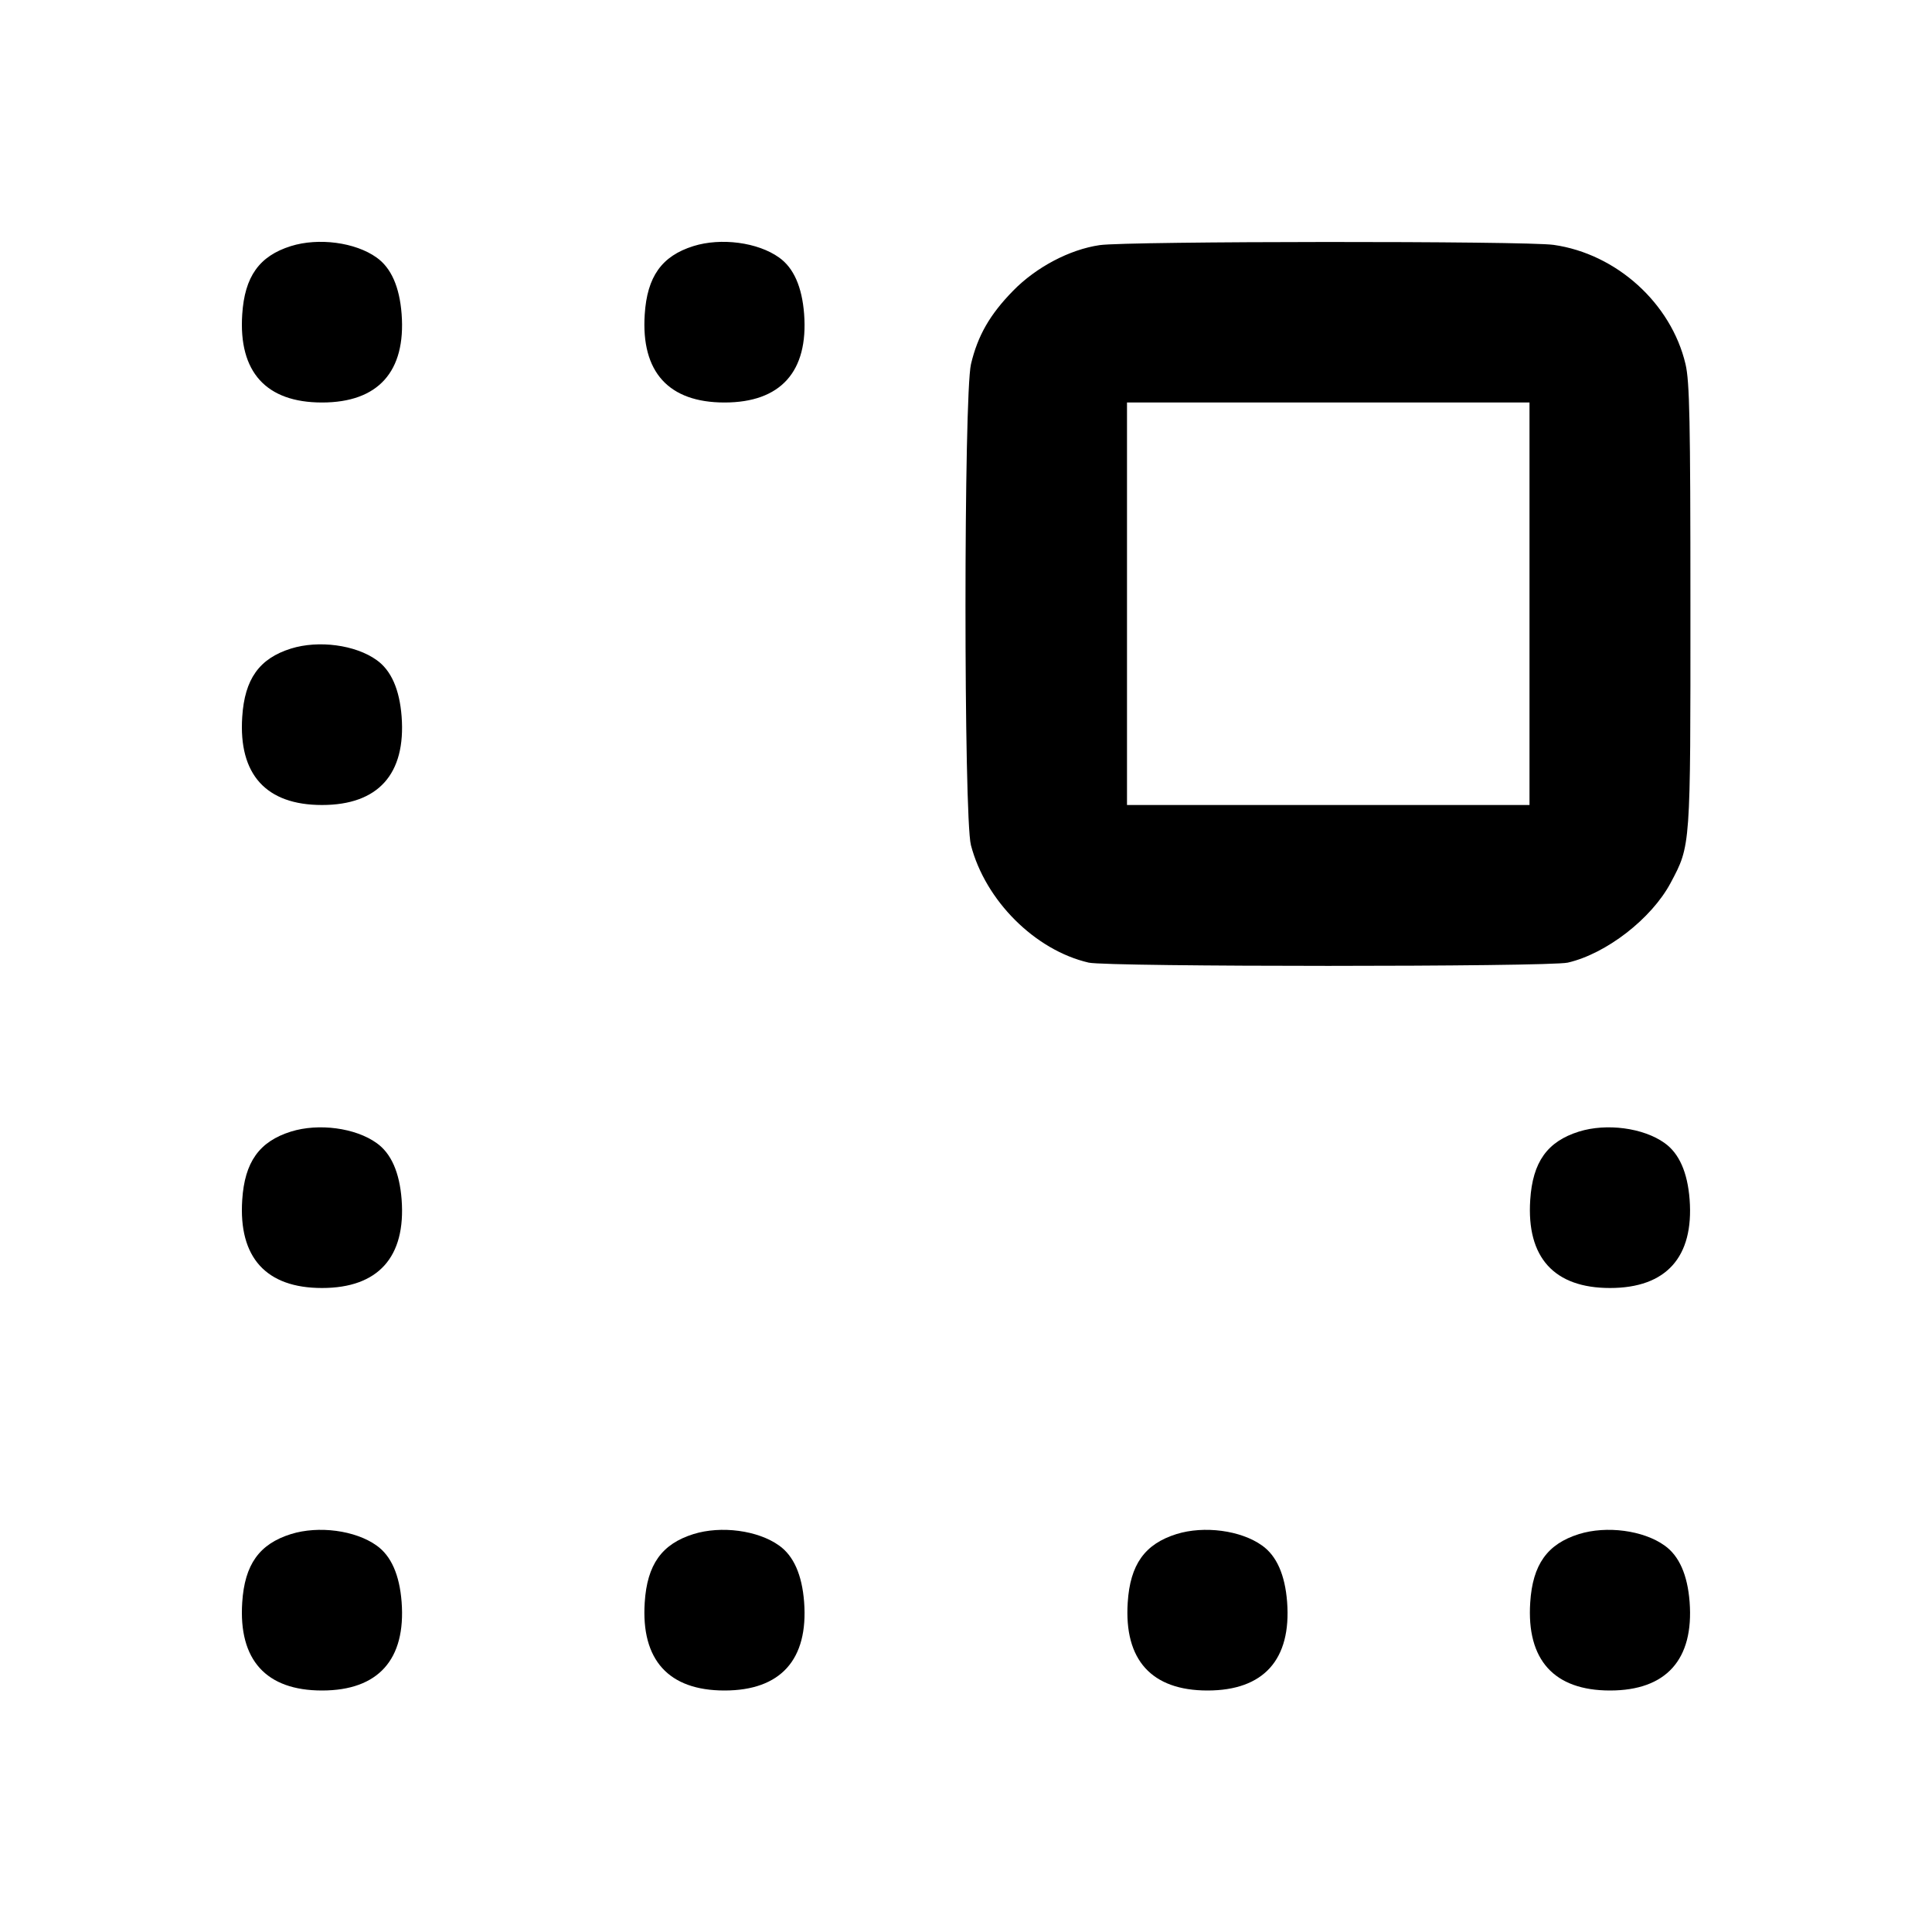 <svg xmlns="http://www.w3.org/2000/svg" width="24" height="24" viewBox="0 0 24 24" fill="none" stroke="currentColor" stroke-width="2" stroke-linecap="round" stroke-linejoin="round" class="icon icon-tabler icons-tabler-outline icon-tabler-box-align-top-right"><path d="M3.614 3.057 C 3.221 3.180,3.039 3.435,3.009 3.906 C 2.962 4.621,3.306 5.000,4.000 5.000 C 4.698 5.000,5.043 4.616,4.989 3.900 C 4.963 3.563,4.859 3.327,4.678 3.199 C 4.414 3.010,3.957 2.950,3.614 3.057 M8.614 3.057 C 8.221 3.180,8.039 3.435,8.009 3.906 C 7.962 4.621,8.306 5.000,9.000 5.000 C 9.698 5.000,10.043 4.616,9.989 3.900 C 9.963 3.563,9.859 3.327,9.678 3.199 C 9.414 3.010,8.957 2.950,8.614 3.057 M13.661 3.045 C 13.288 3.099,12.871 3.319,12.585 3.612 C 12.296 3.907,12.145 4.171,12.062 4.523 C 11.971 4.909,11.971 10.150,12.061 10.498 C 12.241 11.189,12.858 11.804,13.524 11.958 C 13.762 12.012,19.238 12.012,19.476 11.958 C 19.955 11.847,20.516 11.412,20.753 10.968 C 21.003 10.498,21.000 10.537,20.999 7.522 C 20.999 5.216,20.989 4.739,20.938 4.523 C 20.760 3.768,20.081 3.153,19.300 3.042 C 18.956 2.992,14.001 2.995,13.661 3.045 M19.000 7.500 L 19.000 10.000 16.500 10.000 L 14.000 10.000 14.000 7.500 L 14.000 5.000 16.500 5.000 L 19.000 5.000 19.000 7.500 M3.614 8.057 C 3.221 8.180,3.039 8.435,3.009 8.906 C 2.962 9.621,3.306 10.000,4.000 10.000 C 4.698 10.000,5.043 9.616,4.989 8.900 C 4.963 8.563,4.859 8.327,4.678 8.199 C 4.414 8.010,3.957 7.950,3.614 8.057 M3.614 14.057 C 3.221 14.180,3.039 14.435,3.009 14.906 C 2.962 15.621,3.306 16.000,4.000 16.000 C 4.698 16.000,5.043 15.616,4.989 14.900 C 4.963 14.563,4.859 14.327,4.678 14.199 C 4.414 14.010,3.957 13.950,3.614 14.057 M19.614 14.057 C 19.221 14.180,19.039 14.435,19.009 14.906 C 18.962 15.621,19.306 16.000,20.000 16.000 C 20.698 16.000,21.043 15.616,20.989 14.900 C 20.963 14.563,20.859 14.327,20.678 14.199 C 20.414 14.010,19.957 13.950,19.614 14.057 M3.614 19.057 C 3.221 19.180,3.039 19.435,3.009 19.906 C 2.962 20.621,3.306 21.000,4.000 21.000 C 4.698 21.000,5.043 20.616,4.989 19.900 C 4.963 19.563,4.859 19.327,4.678 19.199 C 4.414 19.010,3.957 18.950,3.614 19.057 M8.614 19.057 C 8.221 19.180,8.039 19.435,8.009 19.906 C 7.962 20.621,8.306 21.000,9.000 21.000 C 9.698 21.000,10.043 20.616,9.989 19.900 C 9.963 19.563,9.859 19.327,9.678 19.199 C 9.414 19.010,8.957 18.950,8.614 19.057 M14.614 19.057 C 14.221 19.180,14.039 19.435,14.009 19.906 C 13.962 20.621,14.306 21.000,15.000 21.000 C 15.698 21.000,16.043 20.616,15.989 19.900 C 15.963 19.563,15.859 19.327,15.678 19.199 C 15.414 19.010,14.957 18.950,14.614 19.057 M19.614 19.057 C 19.221 19.180,19.039 19.435,19.009 19.906 C 18.962 20.621,19.306 21.000,20.000 21.000 C 20.698 21.000,21.043 20.616,20.989 19.900 C 20.963 19.563,20.859 19.327,20.678 19.199 C 20.414 19.010,19.957 18.950,19.614 19.057 " stroke="none" fill="black" fill-rule="evenodd"></path></svg>